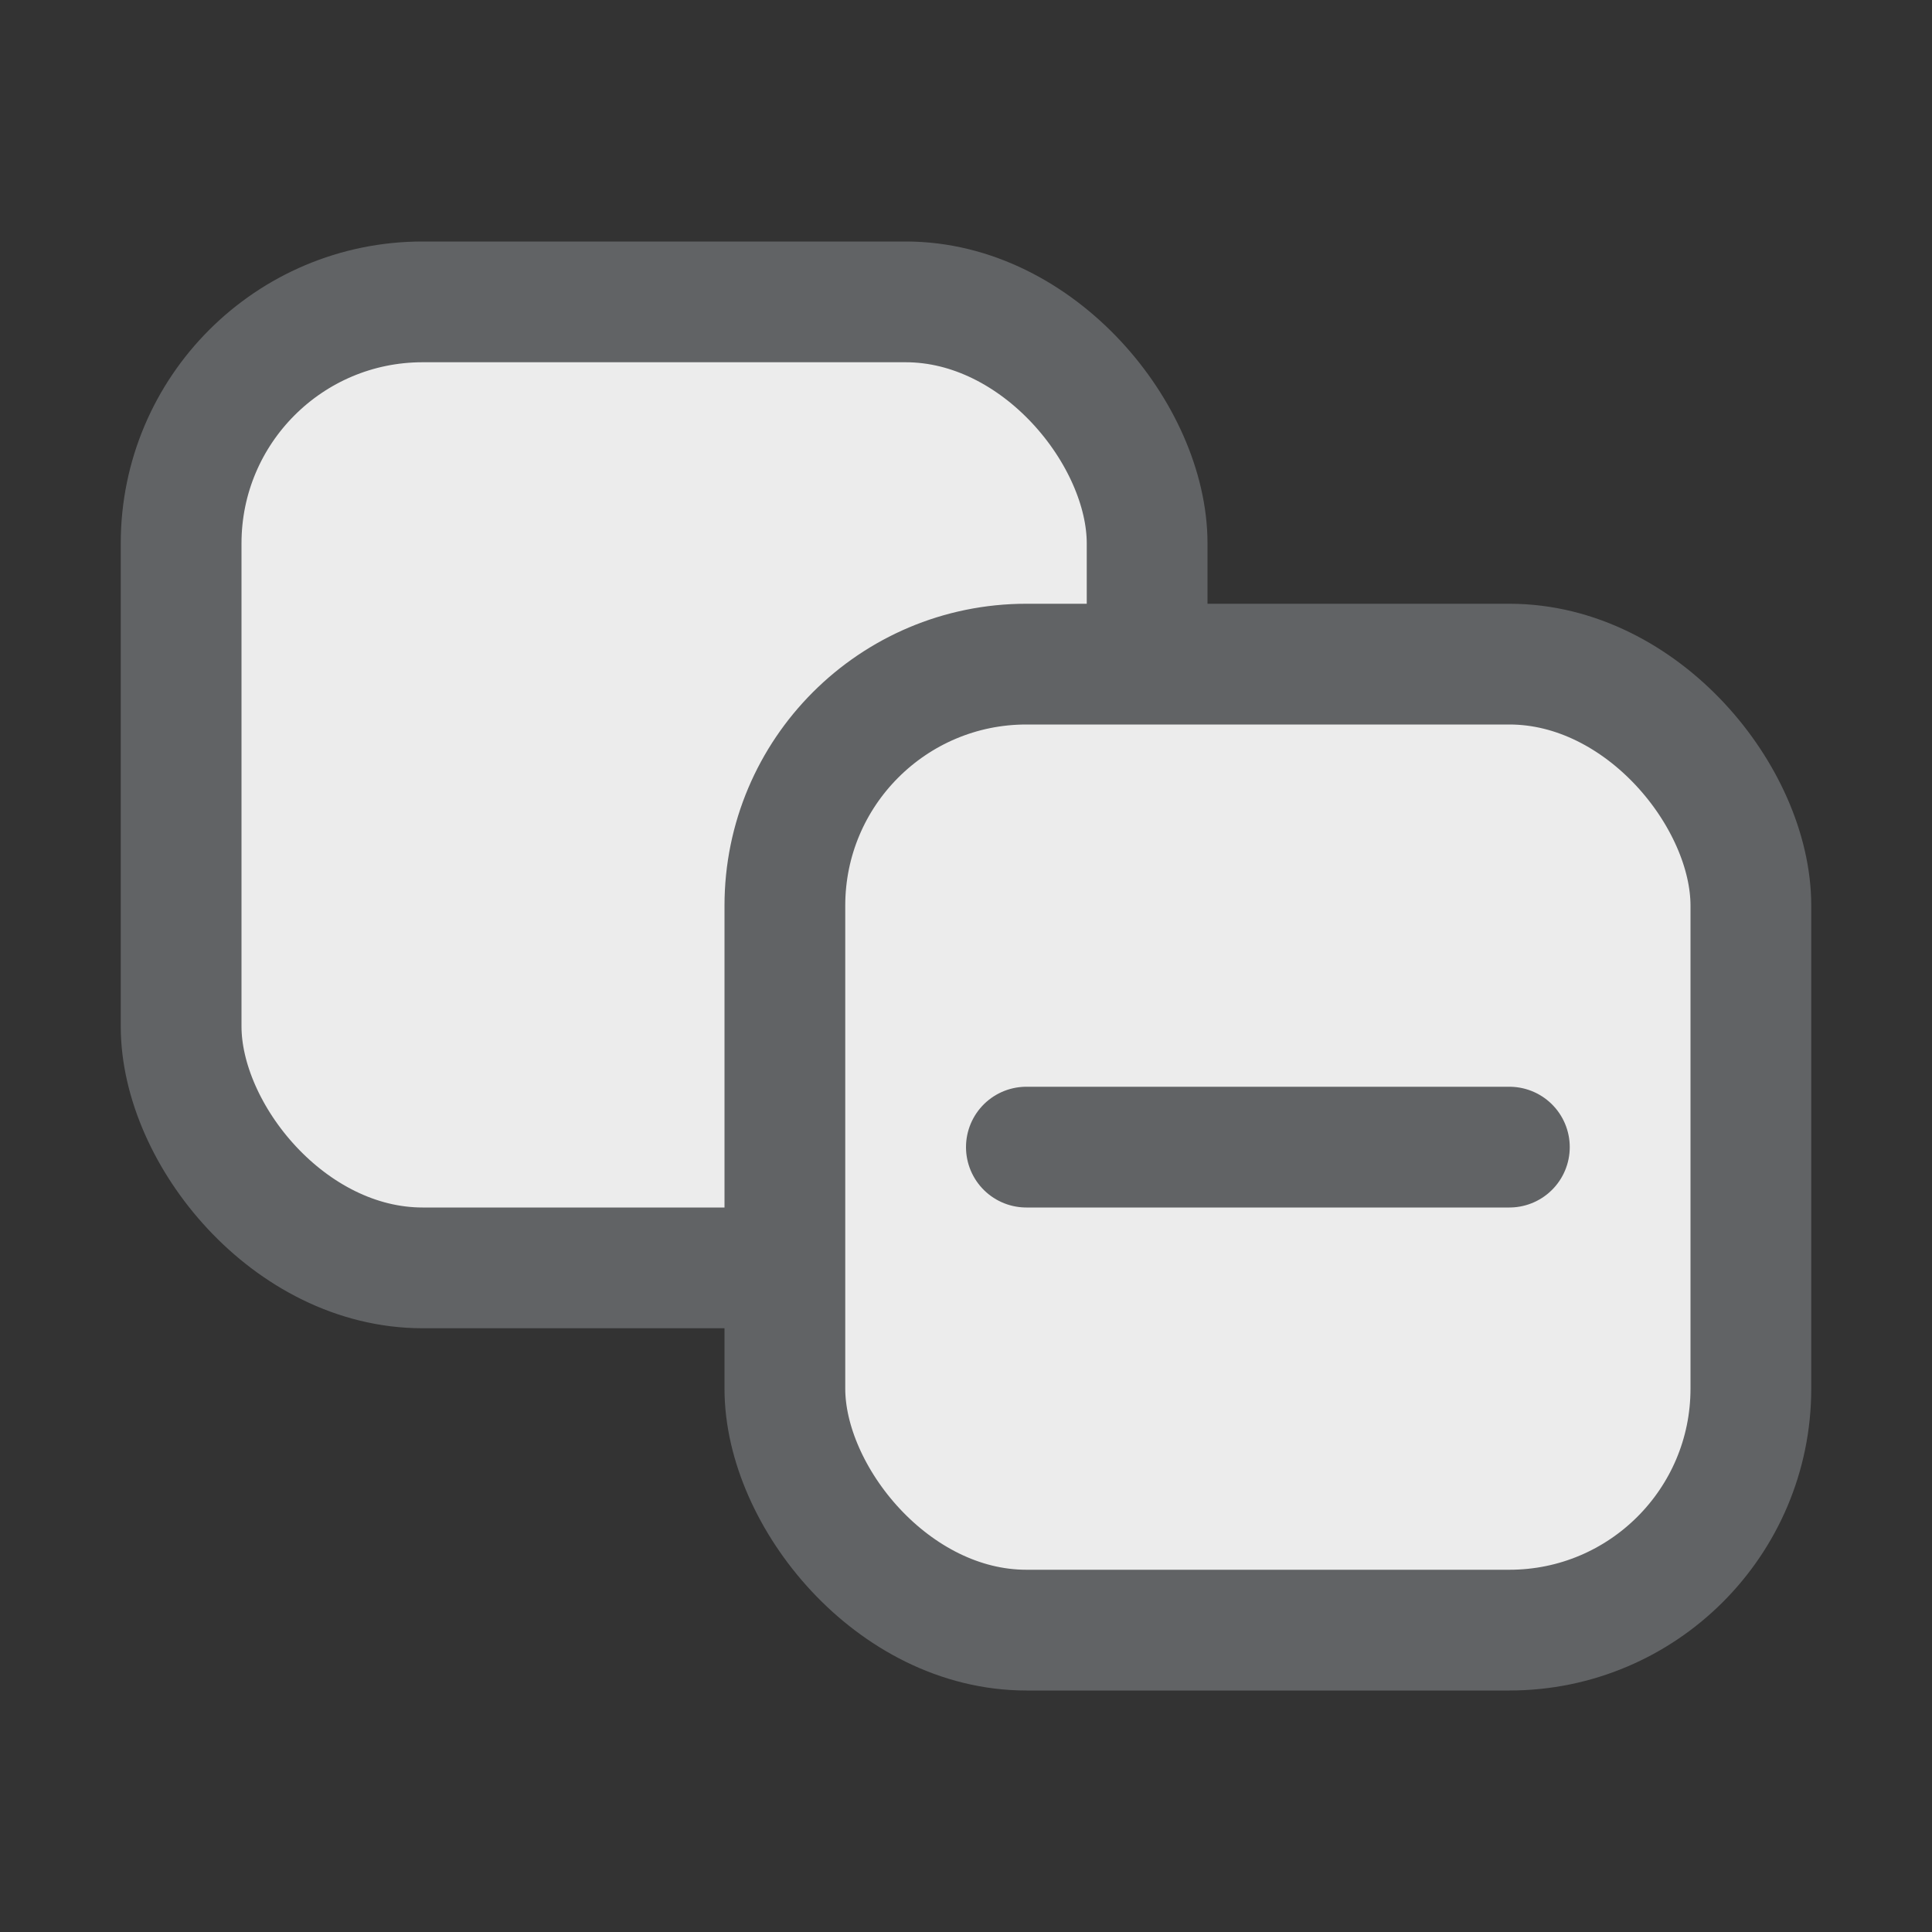 <?xml version="1.0" encoding="UTF-8" standalone="no"?>
<svg
   width="16"
   height="16"
   version="1.1"
   id="svg1"
   sodipodi:docname="navigate_back_16.svg"
   inkscape:version="1.4.2 (f4327f4, 2025-05-13)"
   xmlns:inkscape="http://www.inkscape.org/namespaces/inkscape"
   xmlns:sodipodi="http://sodipodi.sourceforge.net/DTD/sodipodi-0.dtd"
   xmlns="http://www.w3.org/2000/svg"
   xmlns:svg="http://www.w3.org/2000/svg">
  <rect width="100%" height="100%" fill="#333333" stroke="none"/>
  <defs
     id="defs1" />
  <sodipodi:namedview
     id="namedview1"
     pagecolor="#ffffff"
     bordercolor="#000000"
     borderopacity="0.25"
     inkscape:showpageshadow="2"
     inkscape:pageopacity="0.0"
     inkscape:pagecheckerboard="0"
     inkscape:deskcolor="#d1d1d1"
     showgrid="true"
     inkscape:zoom="23.599688"
     inkscape:cx="9.8306384"
     inkscape:cy="8.1780742"
     inkscape:window-width="1280"
     inkscape:window-height="778"
     inkscape:window-x="-6"
     inkscape:window-y="-6"
     inkscape:window-maximized="1"
     inkscape:current-layer="svg1">
    <inkscape:grid
       id="grid1"
       units="px"
       originx="0"
       originy="0"
       spacingx="1"
       spacingy="1"
       empcolor="#0099e5"
       empopacity="0.302"
       color="#0099e5"
       opacity="0.149"
       empspacing="5"
       enabled="true"
       visible="true" />
  </sodipodi:namedview>
  <!-- Outer rectangle with rounded corners -->
  <rect
     x="1.5"
     y="2.5"
     width="8"
     height="8"
     rx="2"
     ry="2"
     style="fill:#ececec;stroke:#616365;stroke-width:1;stroke-linecap:round;stroke-linejoin:round;fill-opacity:1"
     id="rect1" />
  <rect
     x="6.5"
     y="5.5"
     width="8"
     height="8"
     rx="2"
     ry="2"
     style="fill:#ececec;fill-opacity:1;stroke:#616365;stroke-width:1;stroke-linecap:round;stroke-linejoin:round"
     id="rect1-8" />
  <!-- Inner horizontal line with rounded corners -->
  <line
     x1="8.5"
     y1="9.5"
     x2="12.5"
     y2="9.5"
     style="stroke:#616365;stroke-width:1;stroke-linecap:round"
     id="line1" />
</svg>
